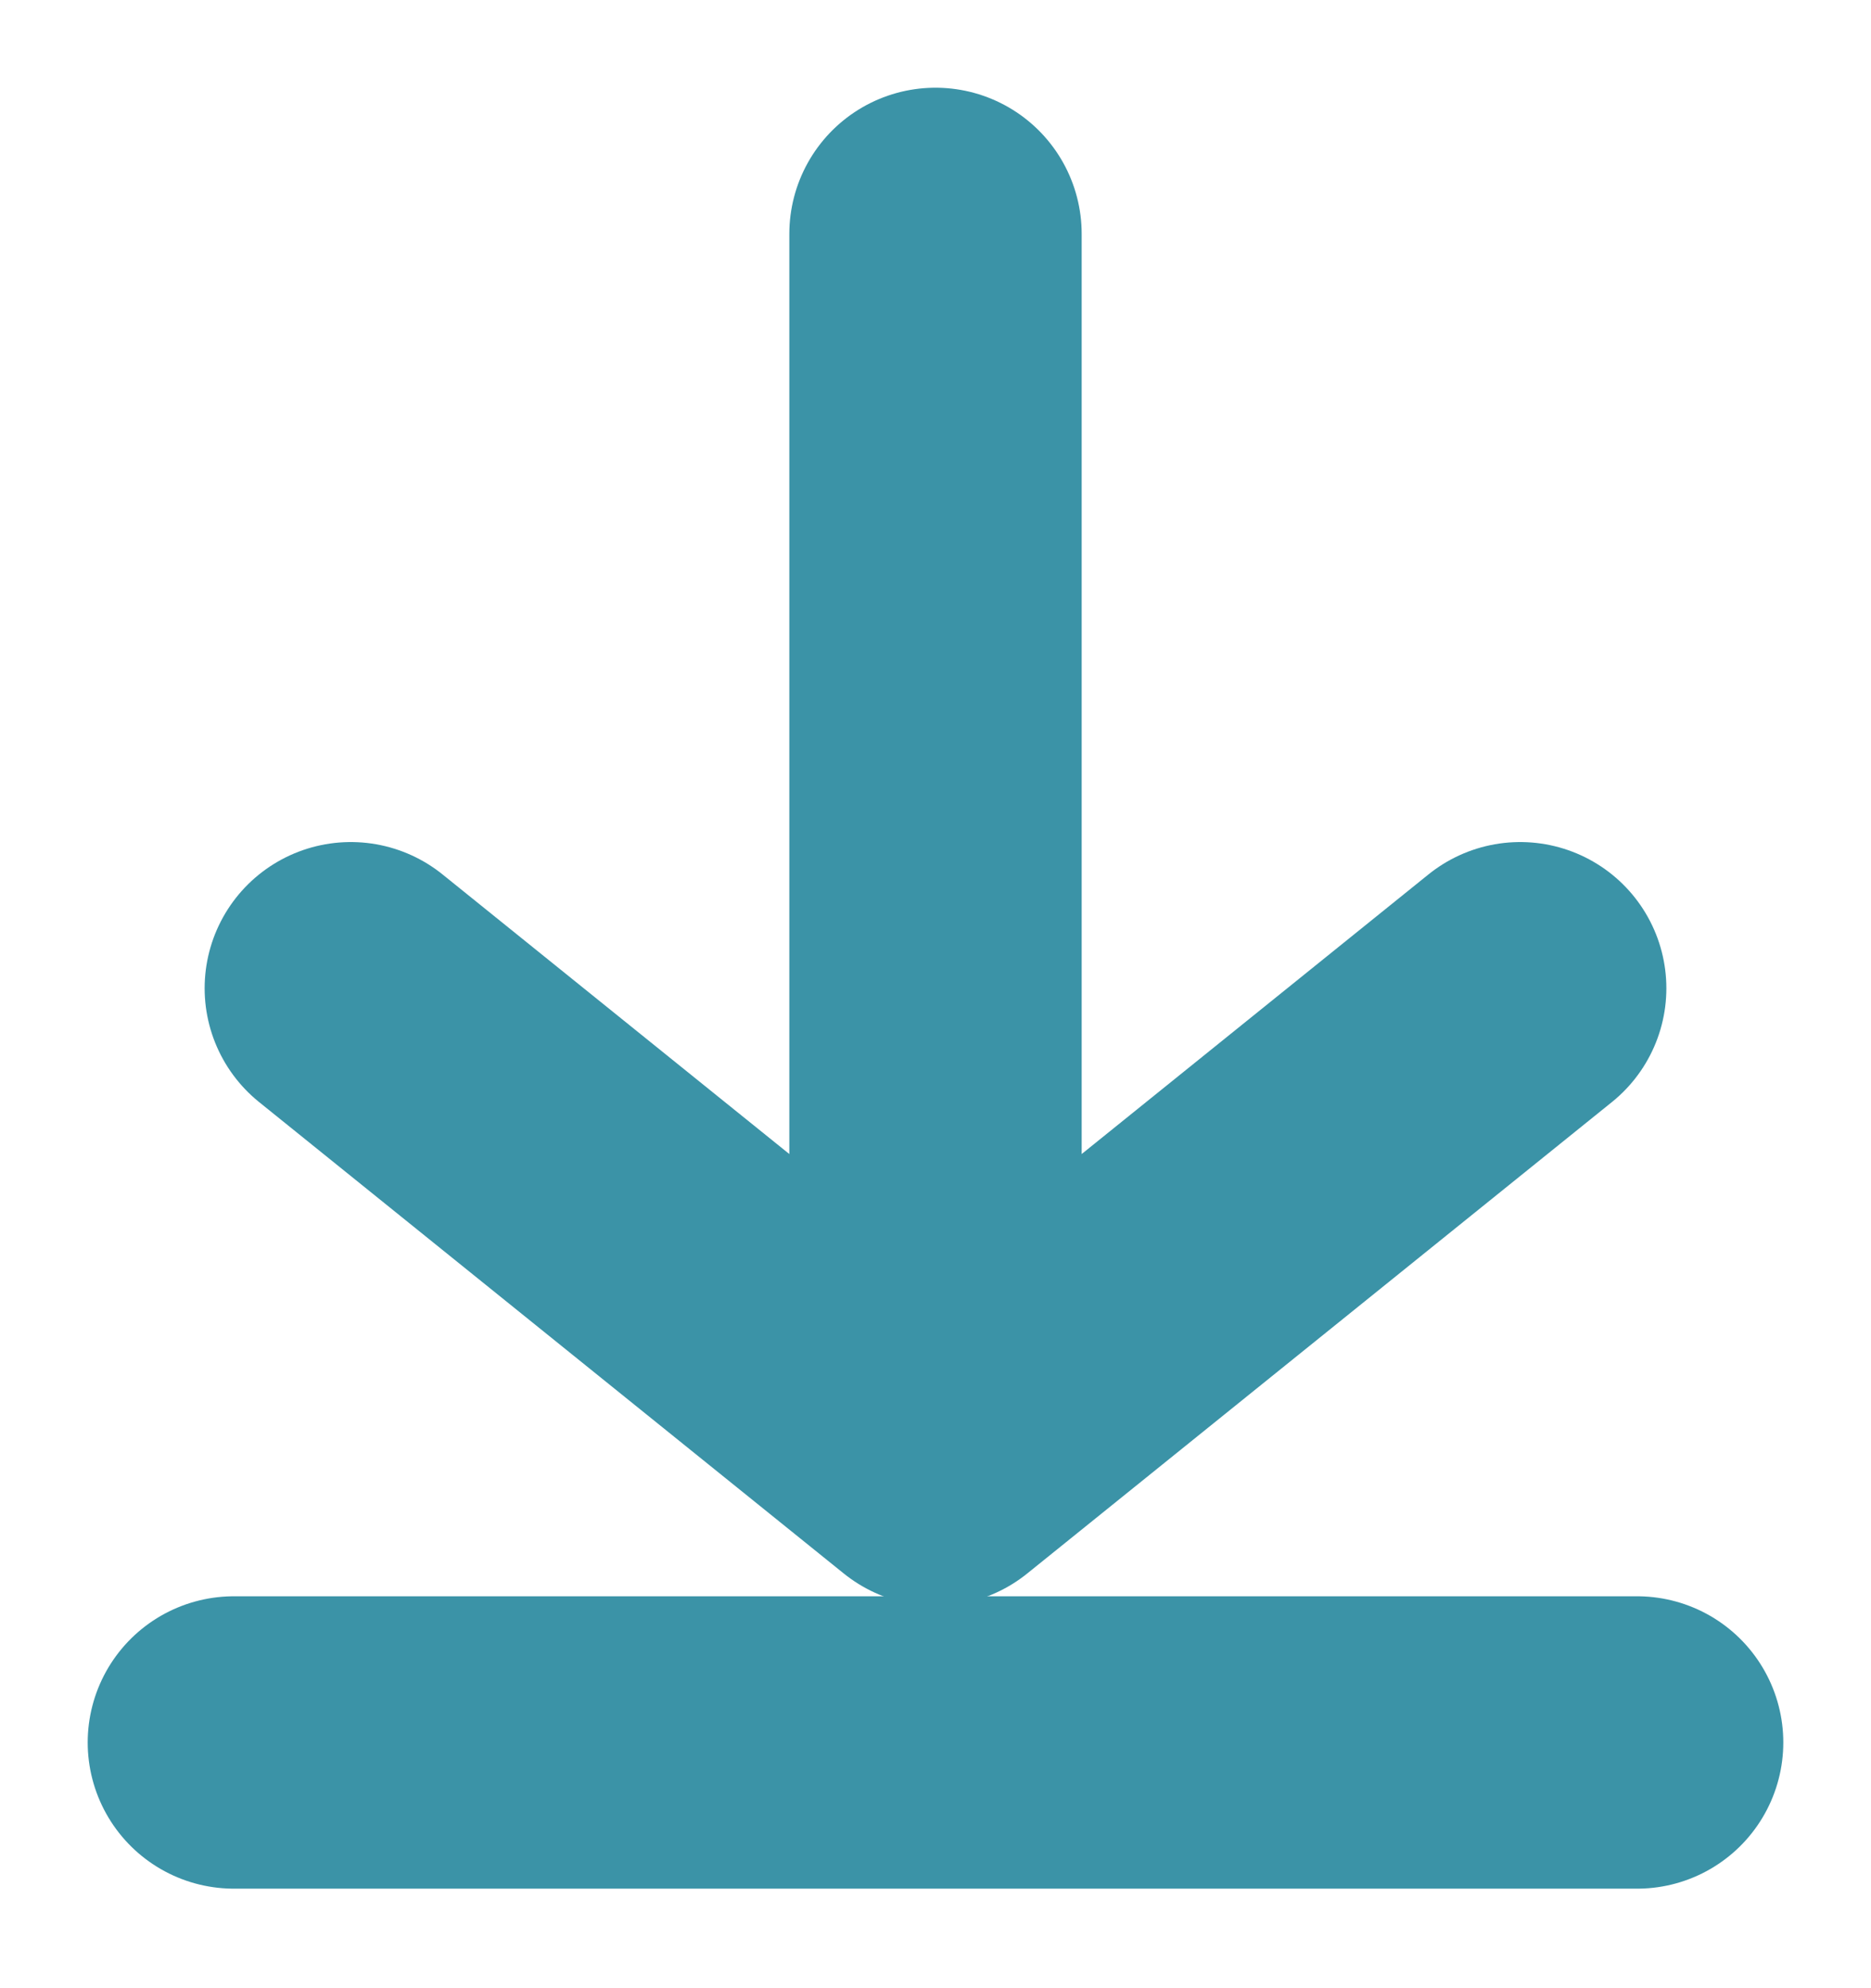 <svg width="16" height="17" viewBox="0 0 16 17" fill="none" xmlns="http://www.w3.org/2000/svg">
<path d="M3 8.45L8 12.481M8 12.481L13 8.45M8 12.481L8 2" stroke="#3B93A7" stroke-width="2.5" stroke-linecap="round" stroke-linejoin="round"/>
<path d="M2 14.899H14" stroke="#3B93A7" stroke-width="2.5" stroke-linecap="round" stroke-linejoin="round"/>
</svg>
